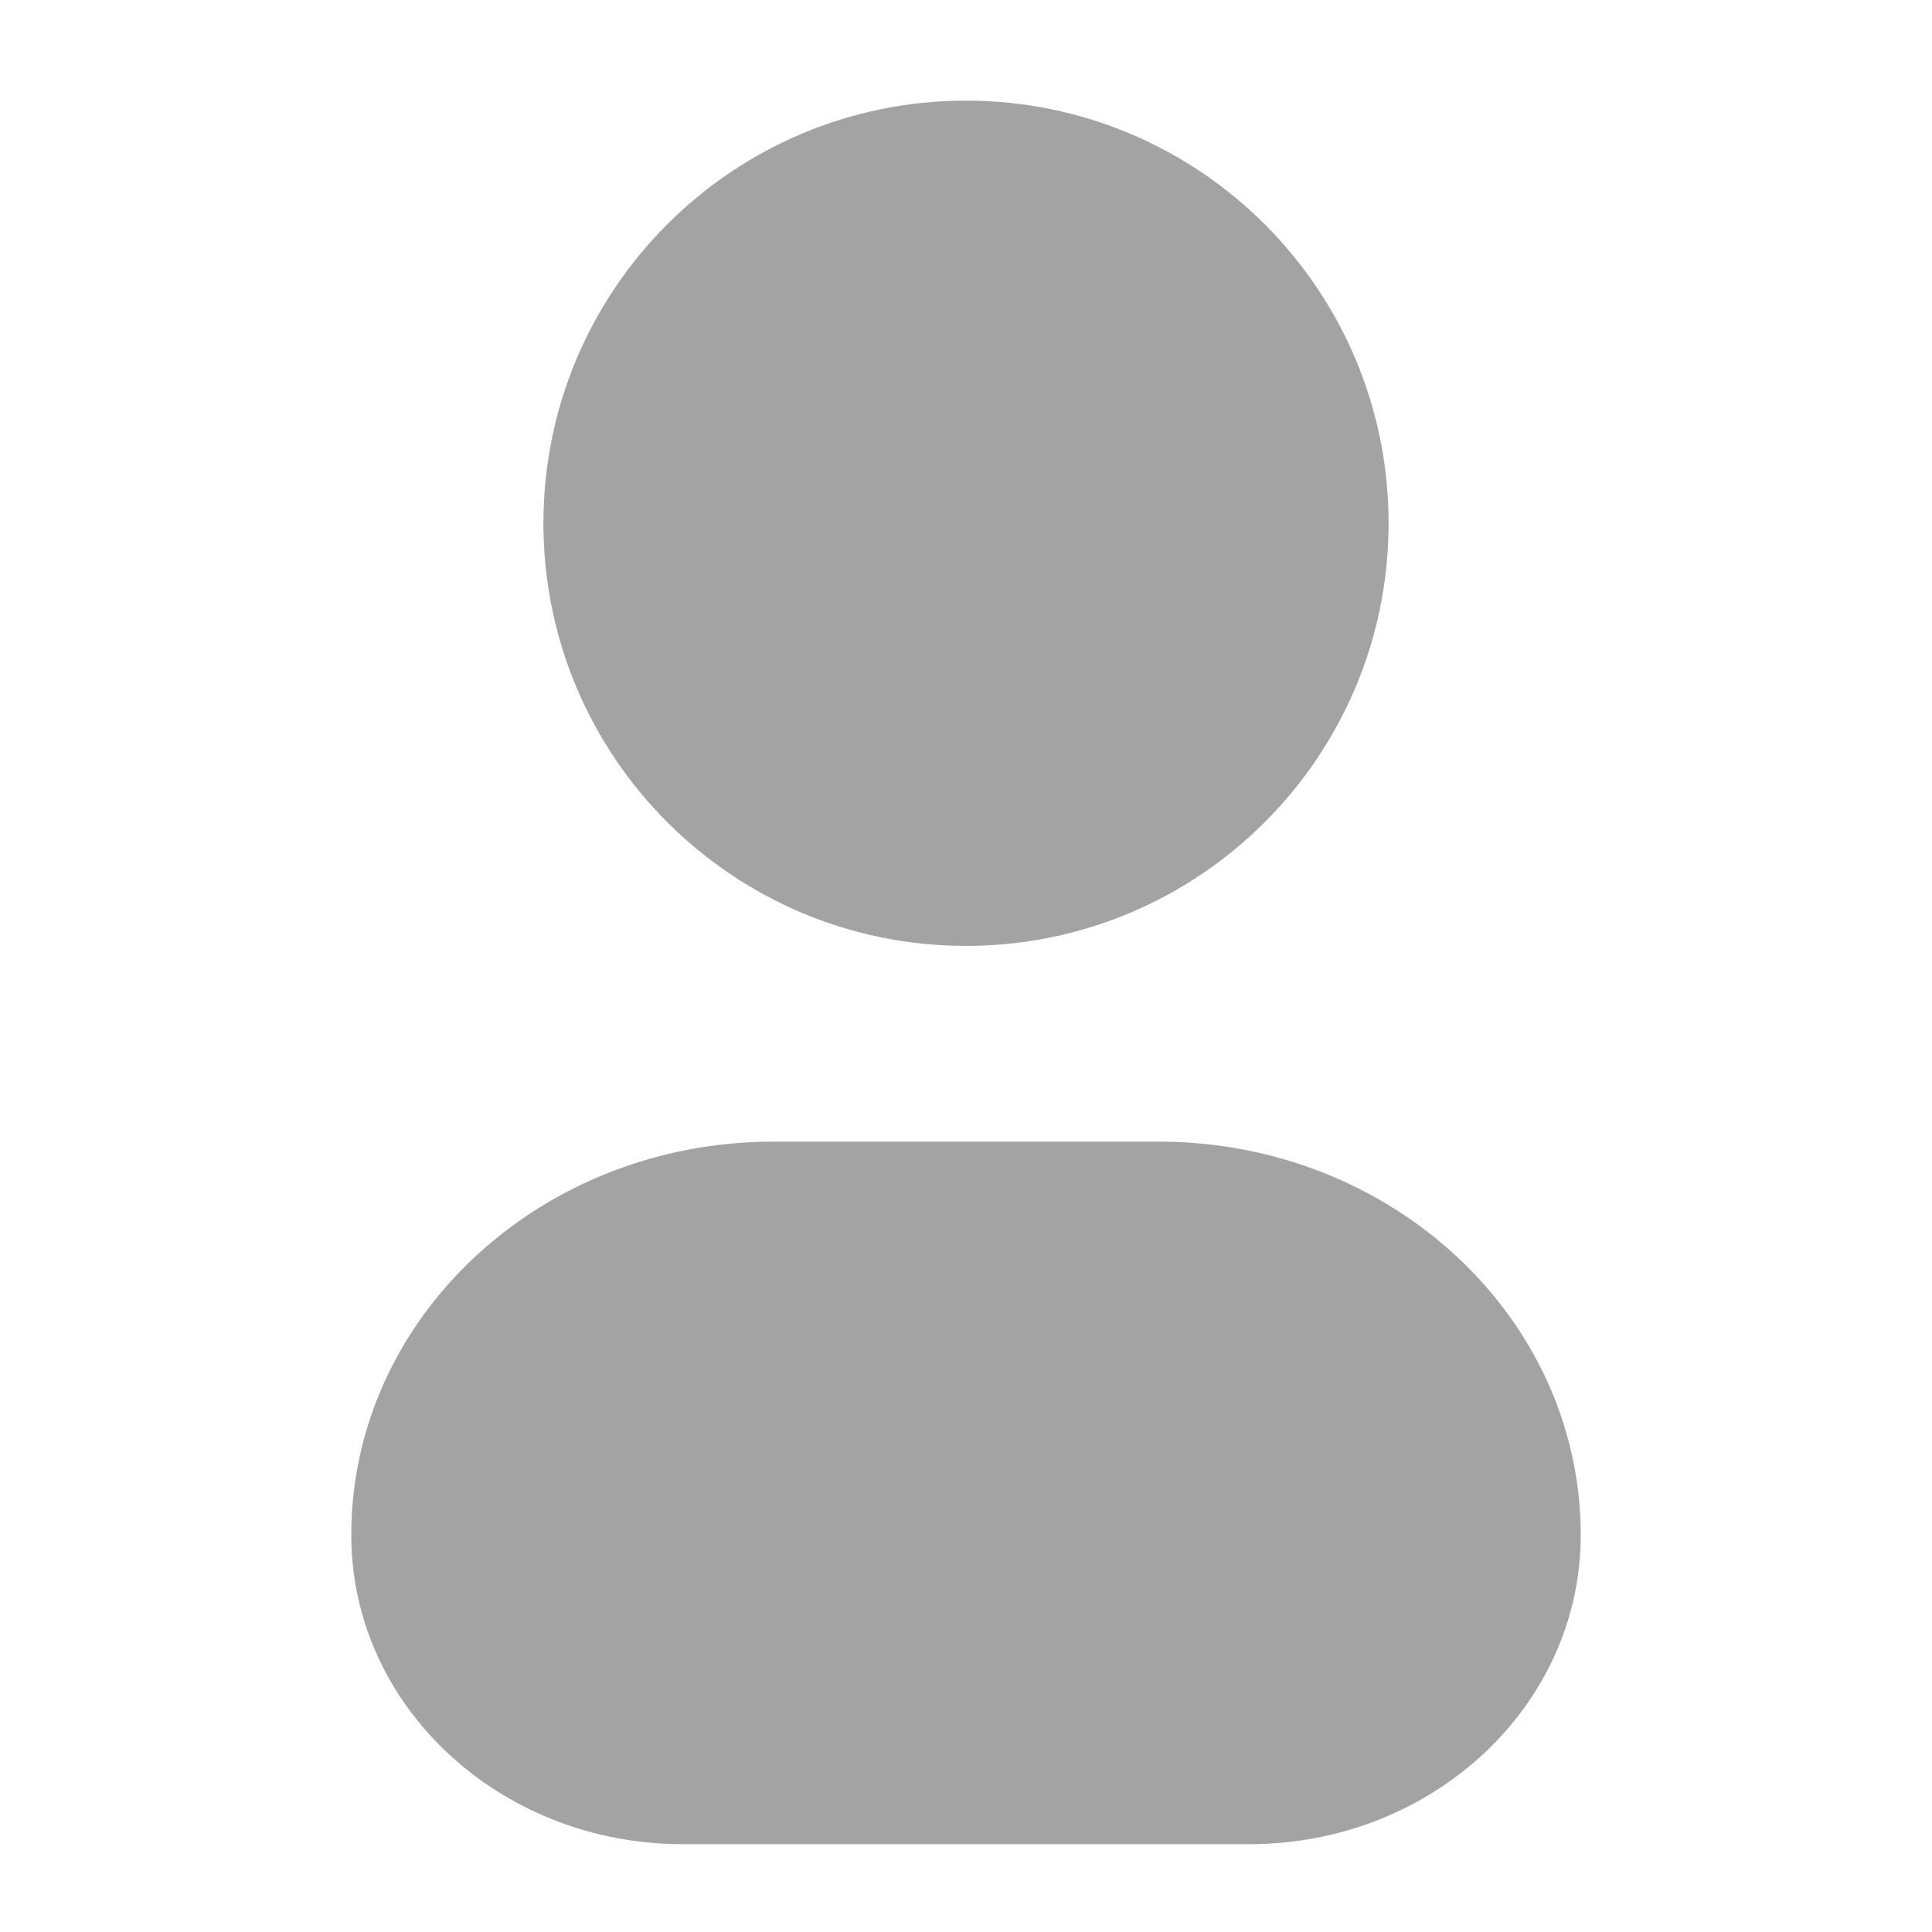 <svg xmlns="http://www.w3.org/2000/svg" width="22" height="22" viewBox="0 0 22 22" fill="none">
  <path fill-rule="evenodd" clip-rule="evenodd" d="M6.188 5.958C6.188 3.3 8.342 1.146 11 1.146C13.658 1.146 15.812 3.3 15.812 5.958C15.812 8.616 13.658 10.771 11 10.771C8.342 10.771 6.188 8.616 6.188 5.958Z" fill="#A3A3A3"/>
  <path fill-rule="evenodd" clip-rule="evenodd" d="M4 17.481C4 15.006 6.152 13 8.806 13H13.194C15.848 13 18 15.006 18 17.481C18 19.425 16.31 21 14.226 21H7.774C5.69 21 4 19.425 4 17.481Z" fill="#A3A3A3"/>
</svg>